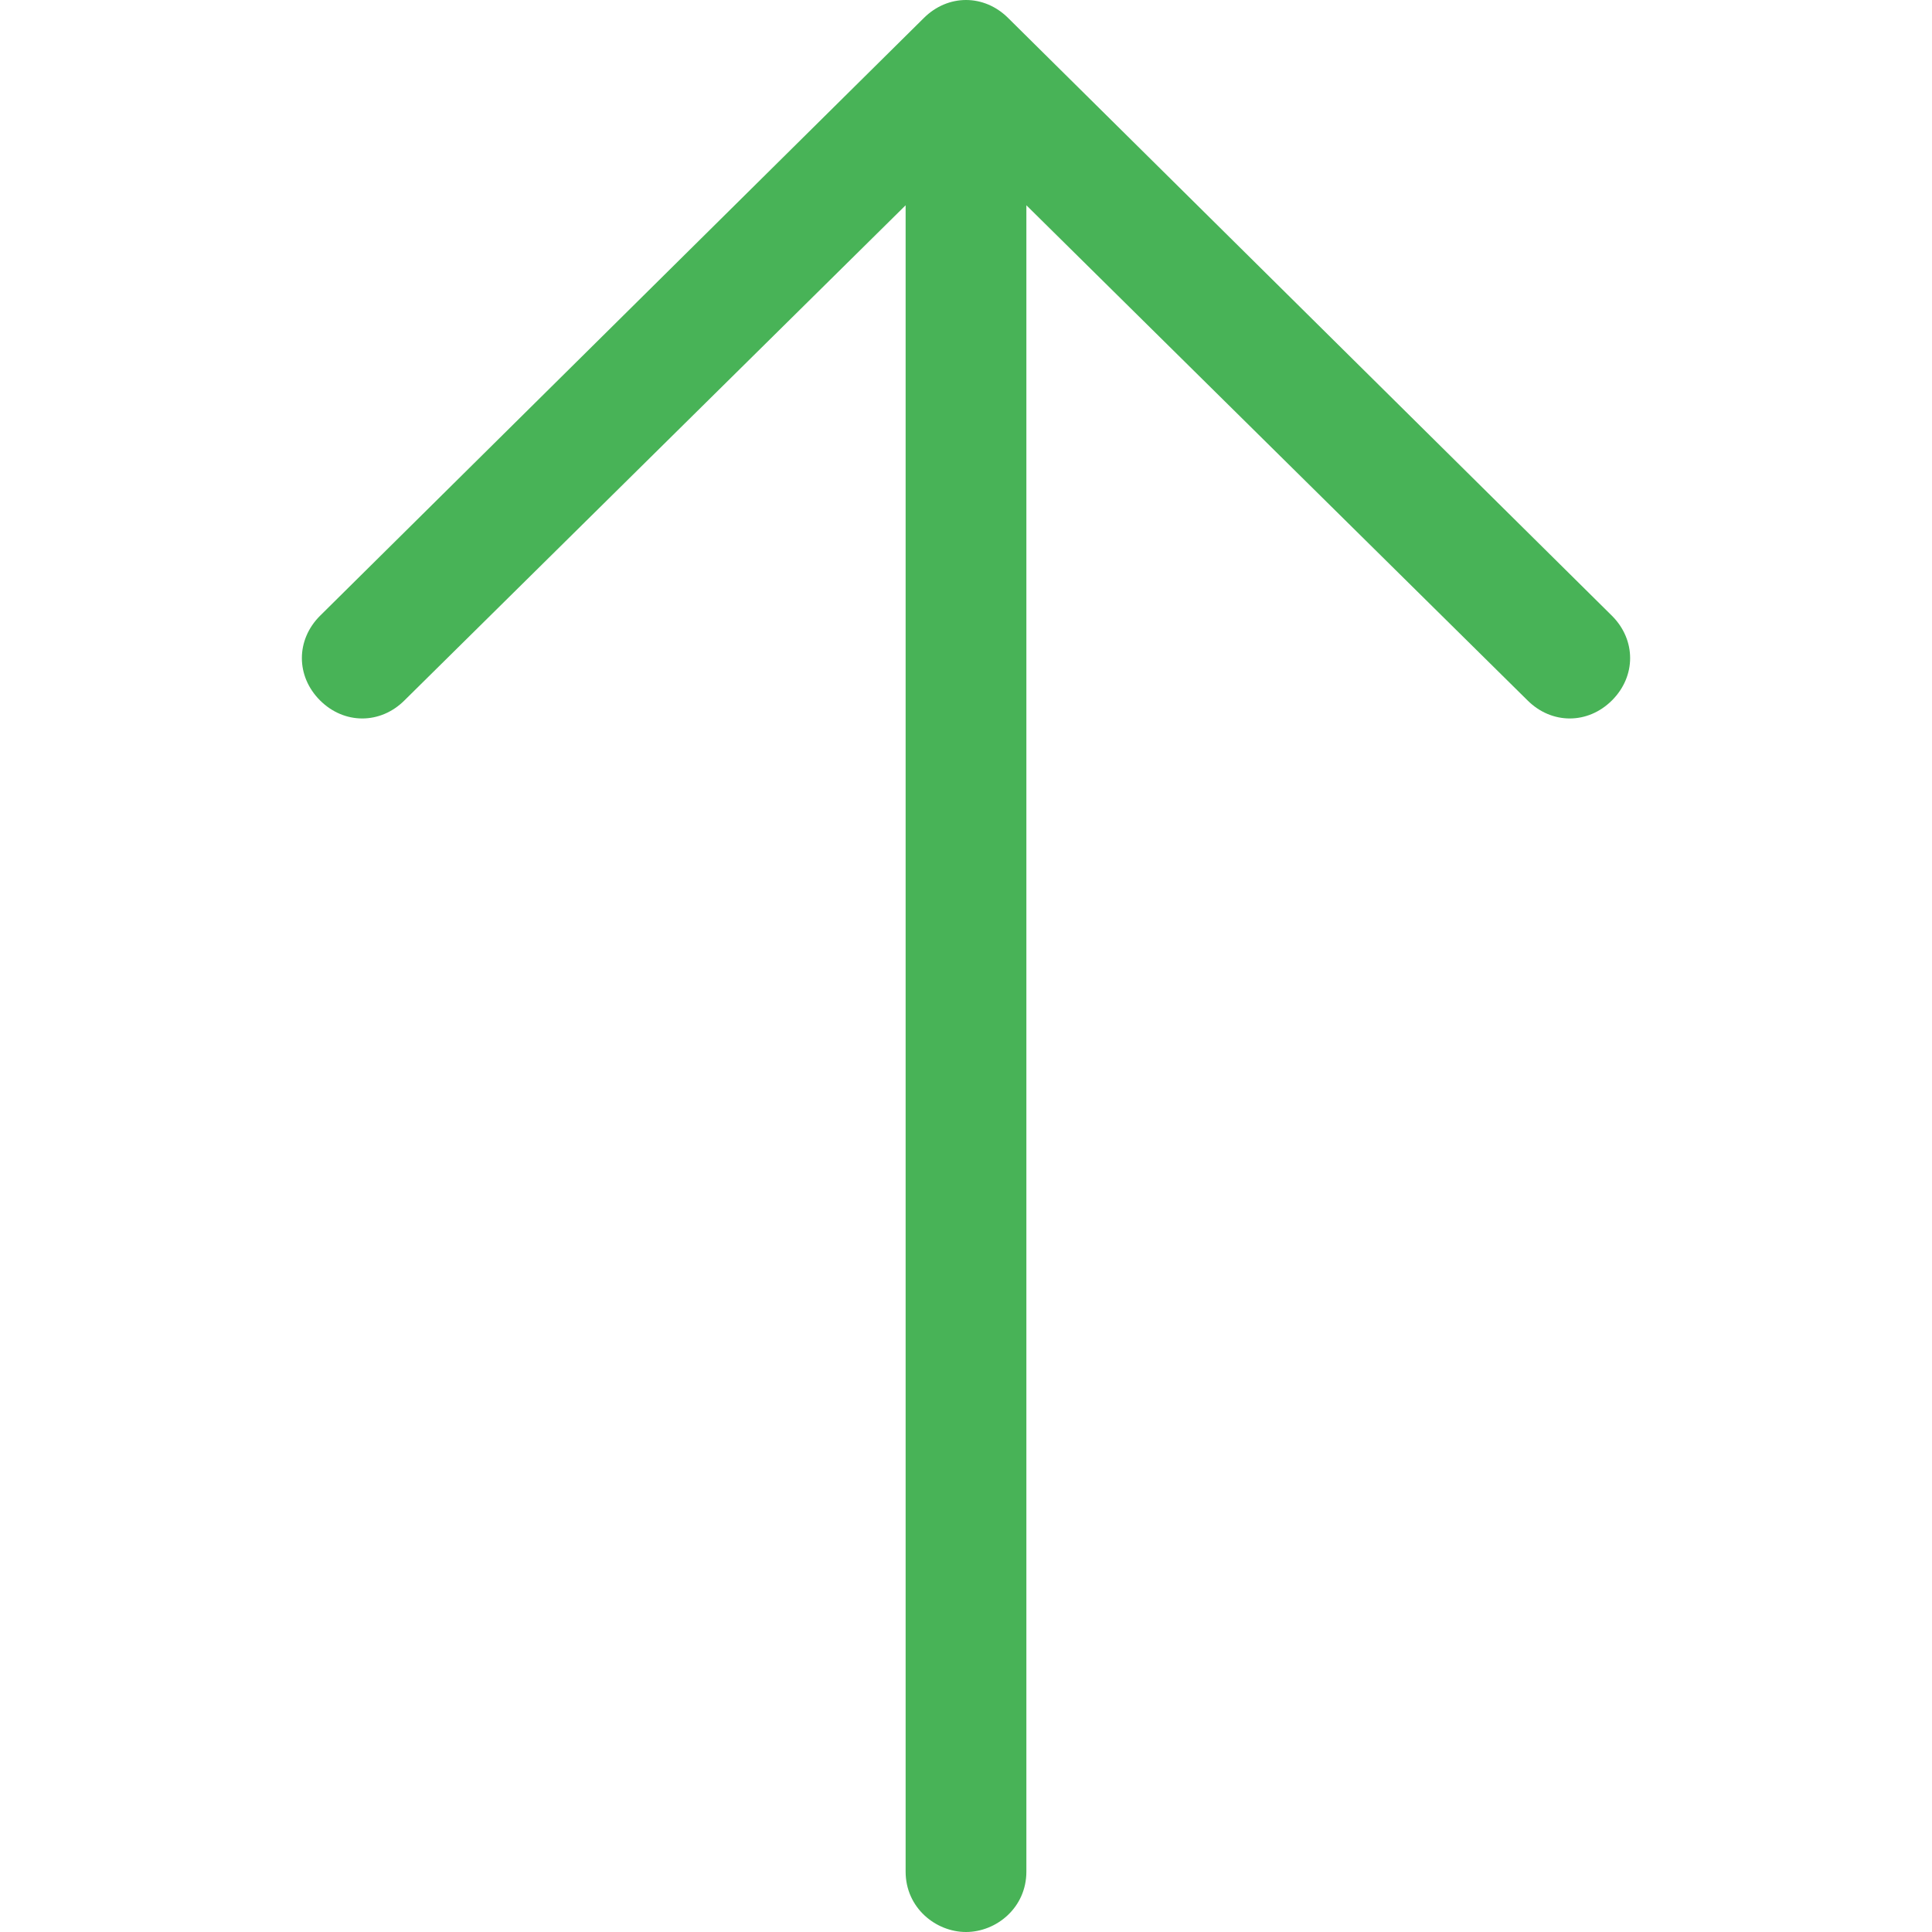 <?xml version="1.0" encoding="utf-8"?>
<!-- Generator: Adobe Illustrator 19.0.0, SVG Export Plug-In . SVG Version: 6.00 Build 0)  -->
<svg version="1.1" id="Слой_1" xmlns="http://www.w3.org/2000/svg" xmlns:xlink="http://www.w3.org/1999/xlink" x="0px" y="0px"
	 viewBox="0 0 32 32" style="enable-background:new 0 0 32 32;" xml:space="preserve">
<style type="text/css">
	.st0{fill:#48B357;}
</style>
<path id="Arrow_Upward" class="st0" d="M26.7,10.2l-10-9.9c-0.4-0.4-1-0.4-1.4,0l-10,9.9c-0.4,0.4-0.4,1,0,1.4c0.4,0.4,1,0.4,1.4,0
	L15,3.4V31c0,0.6,0.5,1,1,1s1-0.4,1-1V3.4l8.3,8.2c0.4,0.4,1,0.4,1.4,0C27.1,11.2,27.1,10.6,26.7,10.2z"/>
</svg>
